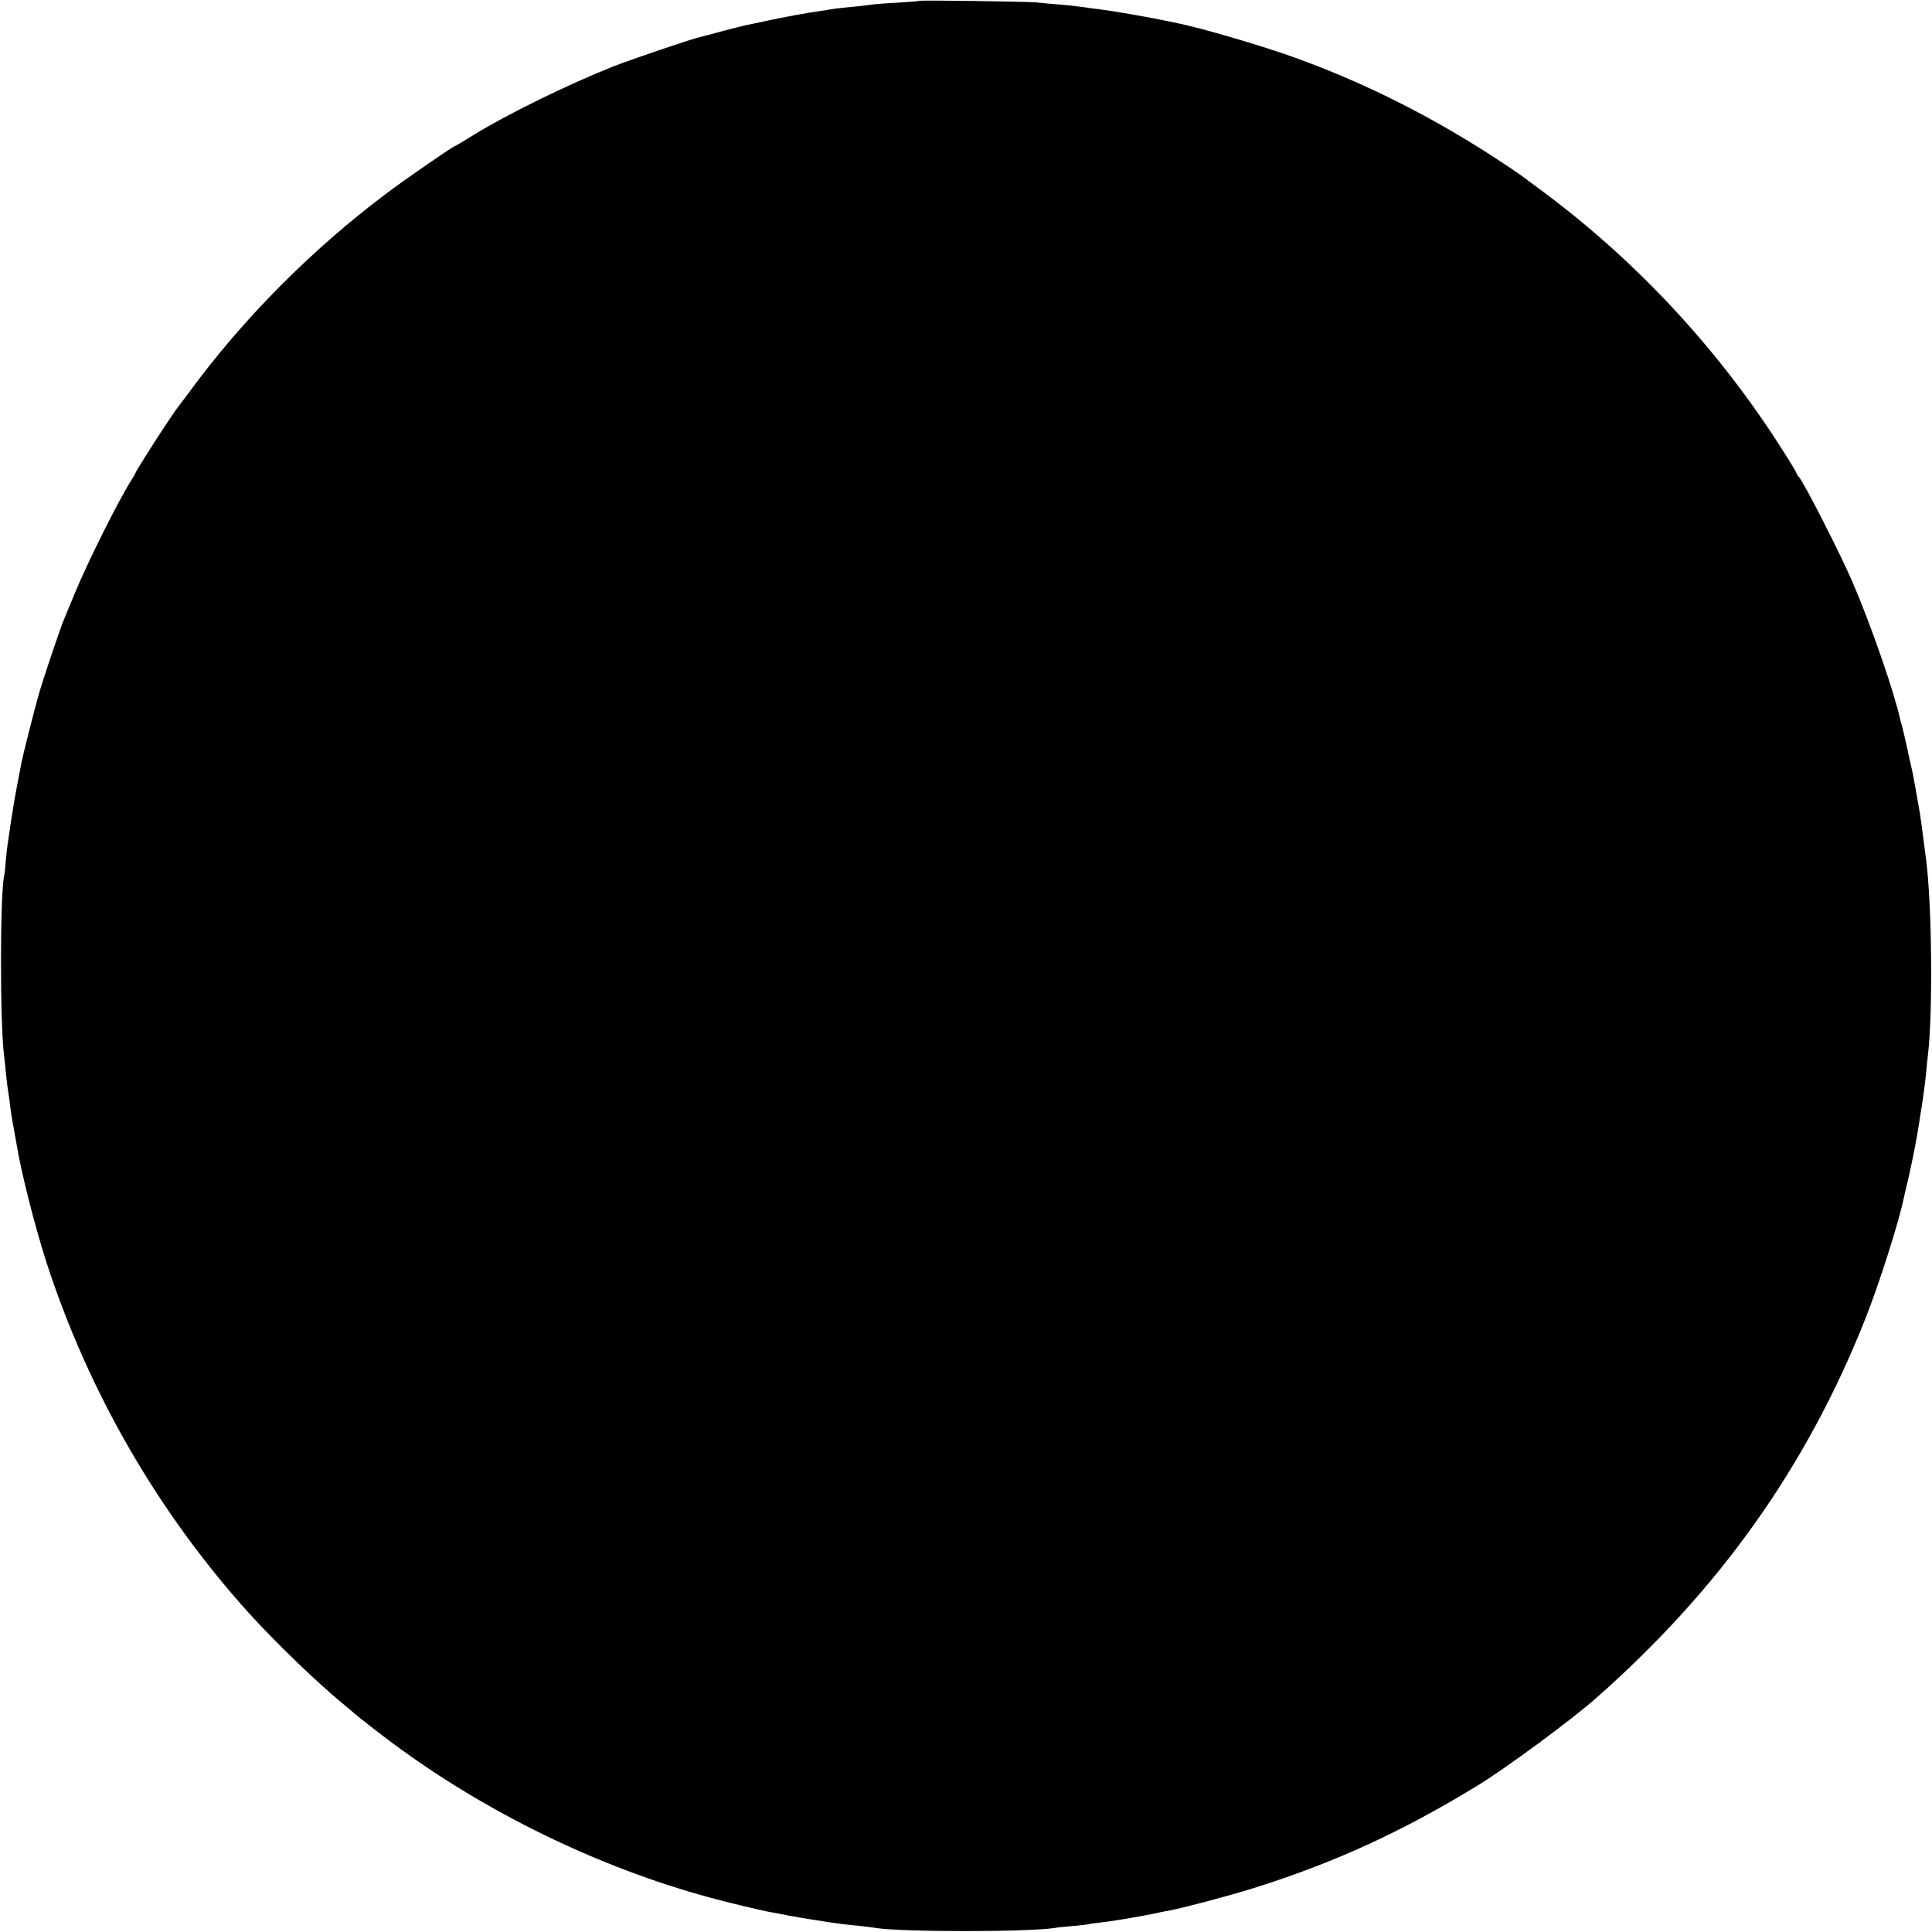 <?xml version="1.0" standalone="no"?>
<!DOCTYPE svg PUBLIC "-//W3C//DTD SVG 20010904//EN"
 "http://www.w3.org/TR/2001/REC-SVG-20010904/DTD/svg10.dtd">
<svg version="1.0" xmlns="http://www.w3.org/2000/svg"
 width="1126pt" height="1126pt" viewBox="0 0 1126 1126"
 preserveAspectRatio="xMidYMid meet">
<g transform="translate(0,1126) scale(0.1,-0.1)"
fill="#000000" stroke="none">
<path d="M5358 11255 c-2 -2 -55 -6 -118 -10 -63 -3 -128 -8 -145 -10 -16 -3
-57 -7 -90 -11 -103 -10 -129 -13 -160 -18 -16 -3 -48 -8 -70 -11 -72 -10
-208 -35 -305 -56 -52 -11 -106 -23 -119 -25 -13 -3 -74 -18 -135 -34 -61 -17
-122 -33 -136 -36 -51 -11 -409 -133 -510 -173 -261 -104 -608 -274 -804 -394
-59 -37 -110 -67 -112 -67 -10 0 -290 -193 -401 -277 -436 -327 -836 -730
-1149 -1157 -29 -39 -57 -75 -61 -81 -35 -42 -253 -380 -253 -391 0 -2 -11
-21 -24 -42 -69 -106 -256 -479 -331 -662 -26 -63 -53 -128 -60 -145 -23 -52
-125 -357 -150 -445 -26 -92 -91 -349 -99 -390 -2 -14 -14 -72 -25 -130 -11
-58 -23 -125 -26 -150 -4 -25 -9 -52 -10 -61 -2 -9 -6 -40 -10 -69 -4 -29 -9
-62 -11 -74 -2 -12 -7 -52 -10 -91 -3 -38 -7 -77 -9 -85 -25 -97 -26 -863 -1
-1055 2 -16 7 -59 10 -95 4 -36 8 -75 10 -86 2 -12 7 -45 11 -75 8 -70 13
-103 25 -164 5 -27 12 -66 15 -85 28 -173 106 -479 175 -695 246 -759 652
-1461 1183 -2049 154 -170 395 -402 547 -527 36 -30 67 -56 70 -59 10 -10 147
-117 220 -171 543 -403 1198 -722 1846 -898 106 -29 314 -79 364 -87 24 -4 39
-7 100 -19 44 -9 264 -44 310 -49 25 -3 72 -8 105 -11 33 -4 71 -8 85 -11 154
-25 897 -25 1050 0 14 3 61 7 105 11 44 4 82 8 85 10 3 1 32 6 65 9 74 8 215
32 315 52 41 9 86 18 100 20 83 16 340 84 487 130 469 147 864 328 1307 599
165 101 543 380 686 506 722 636 1228 1349 1570 2209 80 200 199 574 226 710
2 8 14 62 28 120 24 105 50 239 61 315 3 22 8 51 10 65 3 14 7 42 10 63 3 20
7 53 10 73 3 20 8 62 11 93 2 31 7 72 9 91 31 242 25 893 -10 1155 -2 17 -9
68 -15 115 -17 136 -18 139 -55 345 -3 17 -12 62 -21 100 -9 39 -18 79 -20 90
-8 40 -27 120 -32 135 -3 8 -6 20 -7 26 -34 157 -167 542 -277 799 -70 163
-282 579 -314 616 -8 8 -14 19 -14 22 0 4 -36 64 -81 134 -367 579 -842 1092
-1384 1497 -71 53 -135 100 -140 104 -6 5 -51 35 -100 68 -388 258 -794 465
-1215 617 -196 71 -549 174 -688 202 -9 2 -53 11 -97 20 -94 19 -279 51 -350
60 -27 3 -65 8 -82 11 -18 2 -48 6 -65 8 -18 3 -67 8 -108 11 -41 3 -95 8
-120 11 -50 5 -677 14 -682 9z"/>
</g>
</svg>
